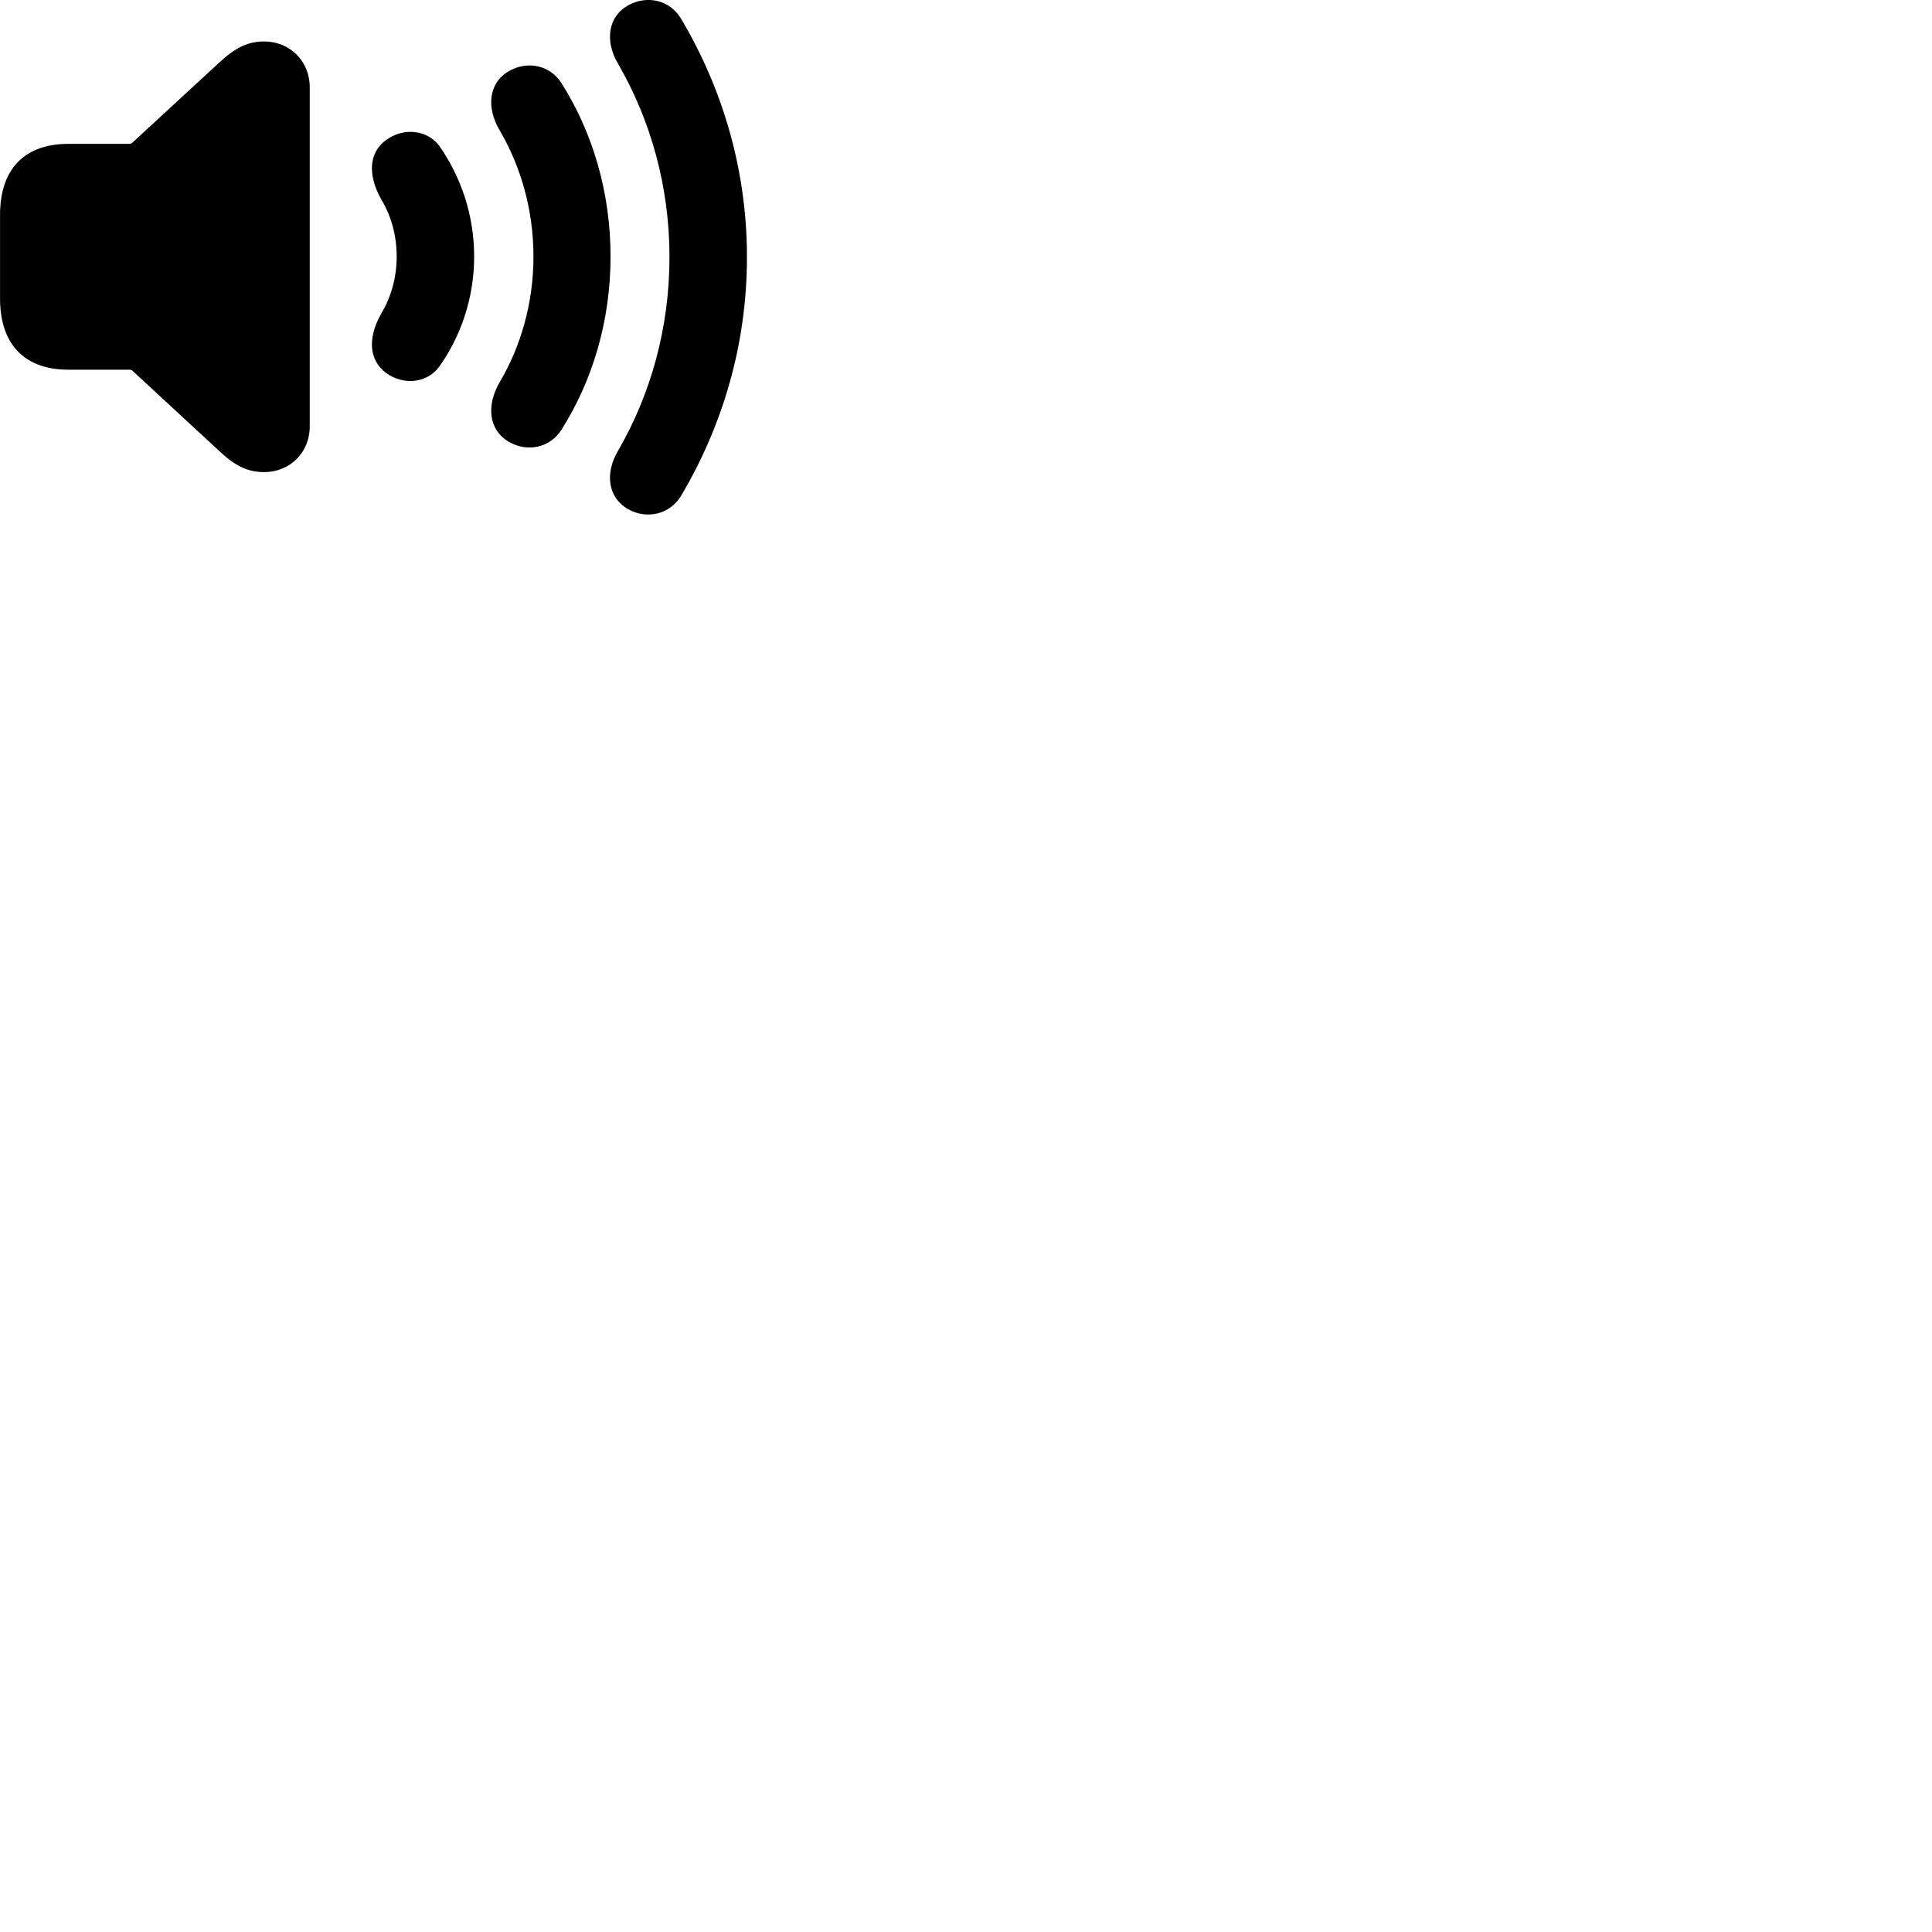 
        <svg xmlns="http://www.w3.org/2000/svg" viewBox="0 0 100 100">
            <path d="M32.512 26.356C33.502 26.906 34.692 26.616 35.262 25.646C37.402 22.026 38.662 17.836 38.662 13.306C38.662 8.796 37.402 4.596 35.262 0.986C34.692 0.006 33.502 -0.274 32.512 0.276C31.462 0.866 31.302 2.126 31.982 3.286C33.682 6.216 34.652 9.656 34.652 13.306C34.652 16.966 33.682 20.416 31.982 23.346C31.302 24.506 31.462 25.756 32.512 26.356ZM13.672 24.436C15.012 24.436 16.032 23.416 16.032 22.076V4.506C16.032 3.176 15.012 2.146 13.672 2.146C12.872 2.146 12.212 2.436 11.372 3.216L6.872 7.366C6.812 7.416 6.762 7.446 6.702 7.446H3.542C1.252 7.446 0.002 8.766 0.002 11.126V15.446C0.002 17.806 1.252 19.136 3.542 19.136H6.692C6.752 19.136 6.792 19.136 6.852 19.186L11.372 23.366C12.172 24.116 12.822 24.436 13.672 24.436ZM26.372 22.886C27.312 23.416 28.462 23.176 29.052 22.256C30.692 19.676 31.602 16.566 31.602 13.276C31.602 9.986 30.692 6.876 29.052 4.286C28.462 3.376 27.312 3.136 26.372 3.666C25.282 4.266 25.162 5.566 25.862 6.746C26.972 8.636 27.612 10.896 27.612 13.276C27.612 15.656 26.972 17.906 25.862 19.786C25.162 20.976 25.282 22.286 26.372 22.886ZM20.152 19.416C21.082 19.966 22.192 19.746 22.742 18.966C23.872 17.376 24.542 15.396 24.542 13.276C24.542 11.156 23.872 9.176 22.742 7.556C22.192 6.806 21.082 6.576 20.152 7.136C19.172 7.716 18.922 8.876 19.742 10.336C20.252 11.176 20.532 12.206 20.532 13.276C20.532 14.346 20.252 15.356 19.742 16.216C18.922 17.656 19.172 18.826 20.152 19.416Z" />
        </svg>
    